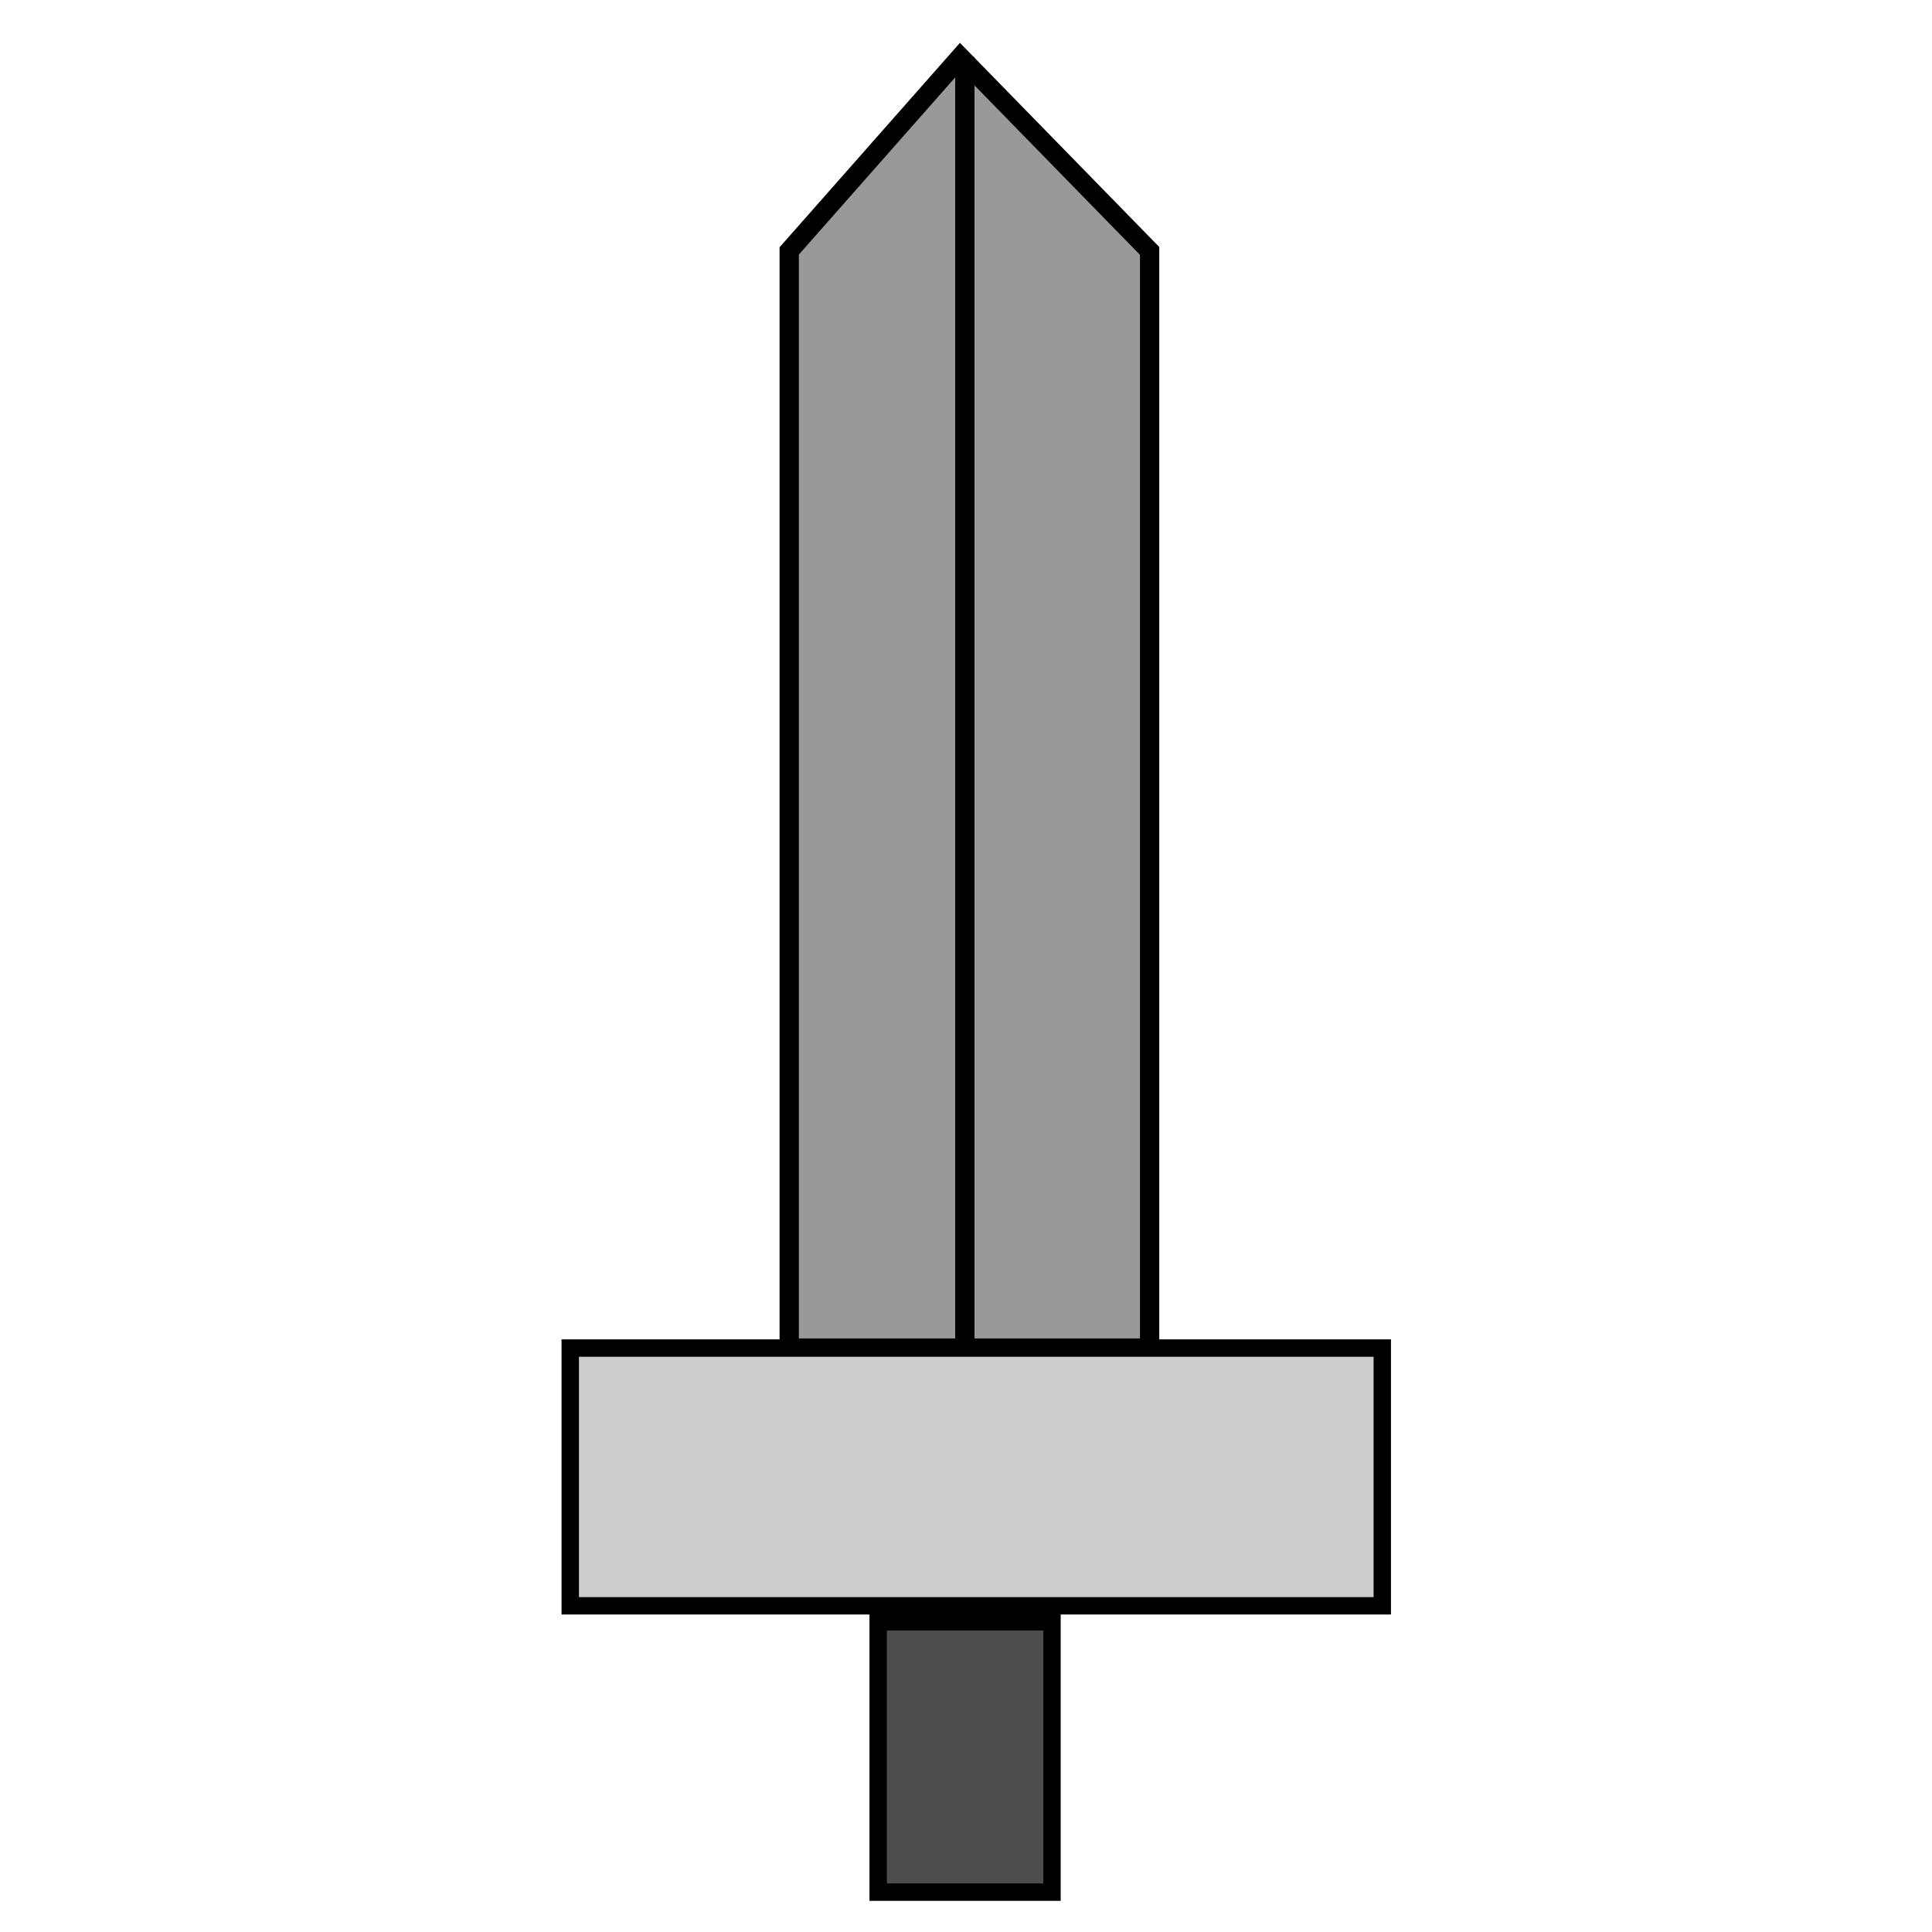 <?xml version="1.0" encoding="UTF-8"?>
<!DOCTYPE svg PUBLIC "-//W3C//DTD SVG 1.1//EN" "http://www.w3.org/Graphics/SVG/1.1/DTD/svg11.dtd">
<!-- Creator: CorelDRAW X8 -->
<svg xmlns="http://www.w3.org/2000/svg" xml:space="preserve" width="8.467mm" height="8.467mm" version="1.1" shape-rendering="geometricPrecision" text-rendering="geometricPrecision" image-rendering="optimizeQuality" fill-rule="evenodd" clip-rule="evenodd"
viewBox="0 0 847 847"
 xmlns:xlink="http://www.w3.org/1999/xlink">
 <g id="Layer_x0020_1">
  <polygon fill="#999999" stroke="black" stroke-width="8.46" points="421,25 504,110 504,591 346,591 346,110 "/>
  <rect fill="#CCCCCC" stroke="black" stroke-width="7.62" x="250" y="591" width="356" height="113"/>
  <line fill="none" stroke="black" stroke-width="8.46" x1="423" y1="25" x2="423" y2= "588" />
  <rect fill="#4D4D4D" stroke="black" stroke-width="7.62" x="385" y="711" width="76.2" height="118.53"/>
 </g>
</svg>
